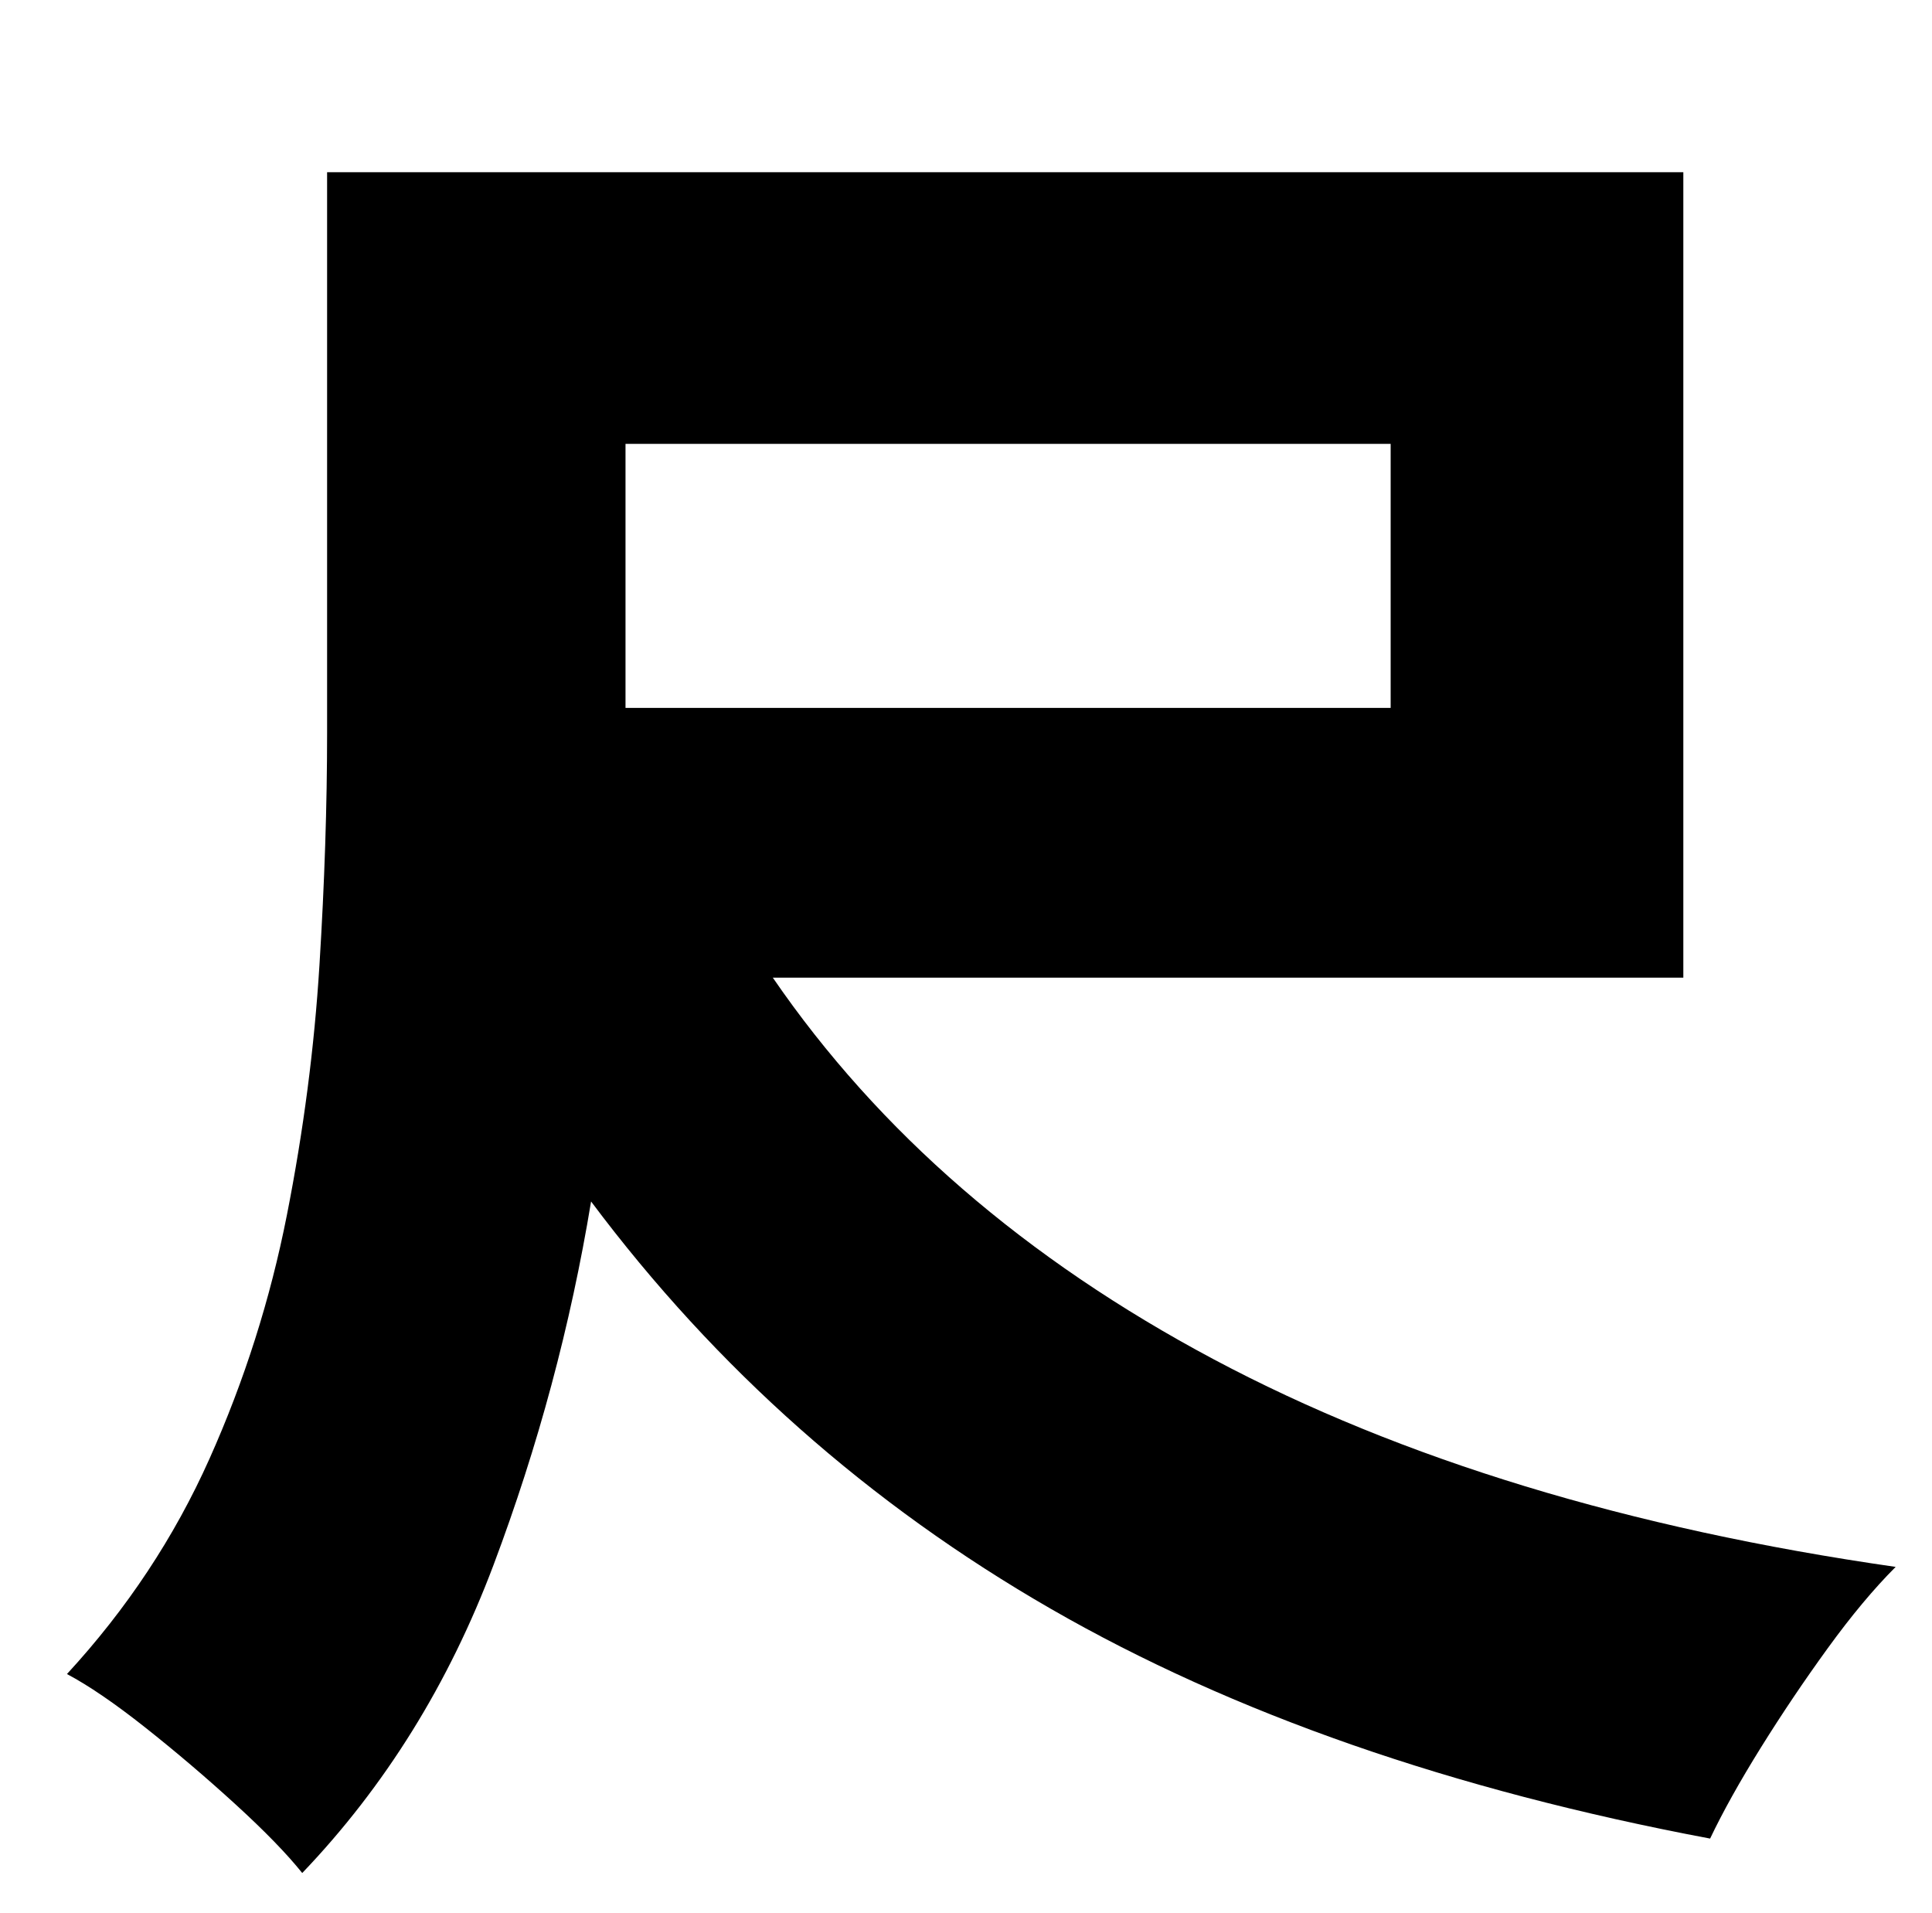 <?xml version="1.0" standalone="no"?>
<!DOCTYPE svg PUBLIC "-//W3C//DTD SVG 1.1//EN" "http://www.w3.org/Graphics/SVG/1.1/DTD/svg11.dtd" >
<svg xmlns="http://www.w3.org/2000/svg" xmlns:xlink="http://www.w3.org/1999/xlink" version="1.1" viewBox="-10 0 1010 1000">
   <path fill="currentColor"
d="M717 232h-400v138h400v-138zM870 511h-476q83 121 230.5 199.5t356.5 108.5q-17 17 -35.5 42.5t-35 52t-26.5 47.5q-202 -38 -344.5 -120t-240.5 -213q-16 97 -51 190t-100 161q-12 -15 -35 -36t-47 -40t-41 -28q47 -51 74.5 -112.5t40.5 -127.5t17 -130.5t4 -121.5v-293
h709v421z" />
</svg>

